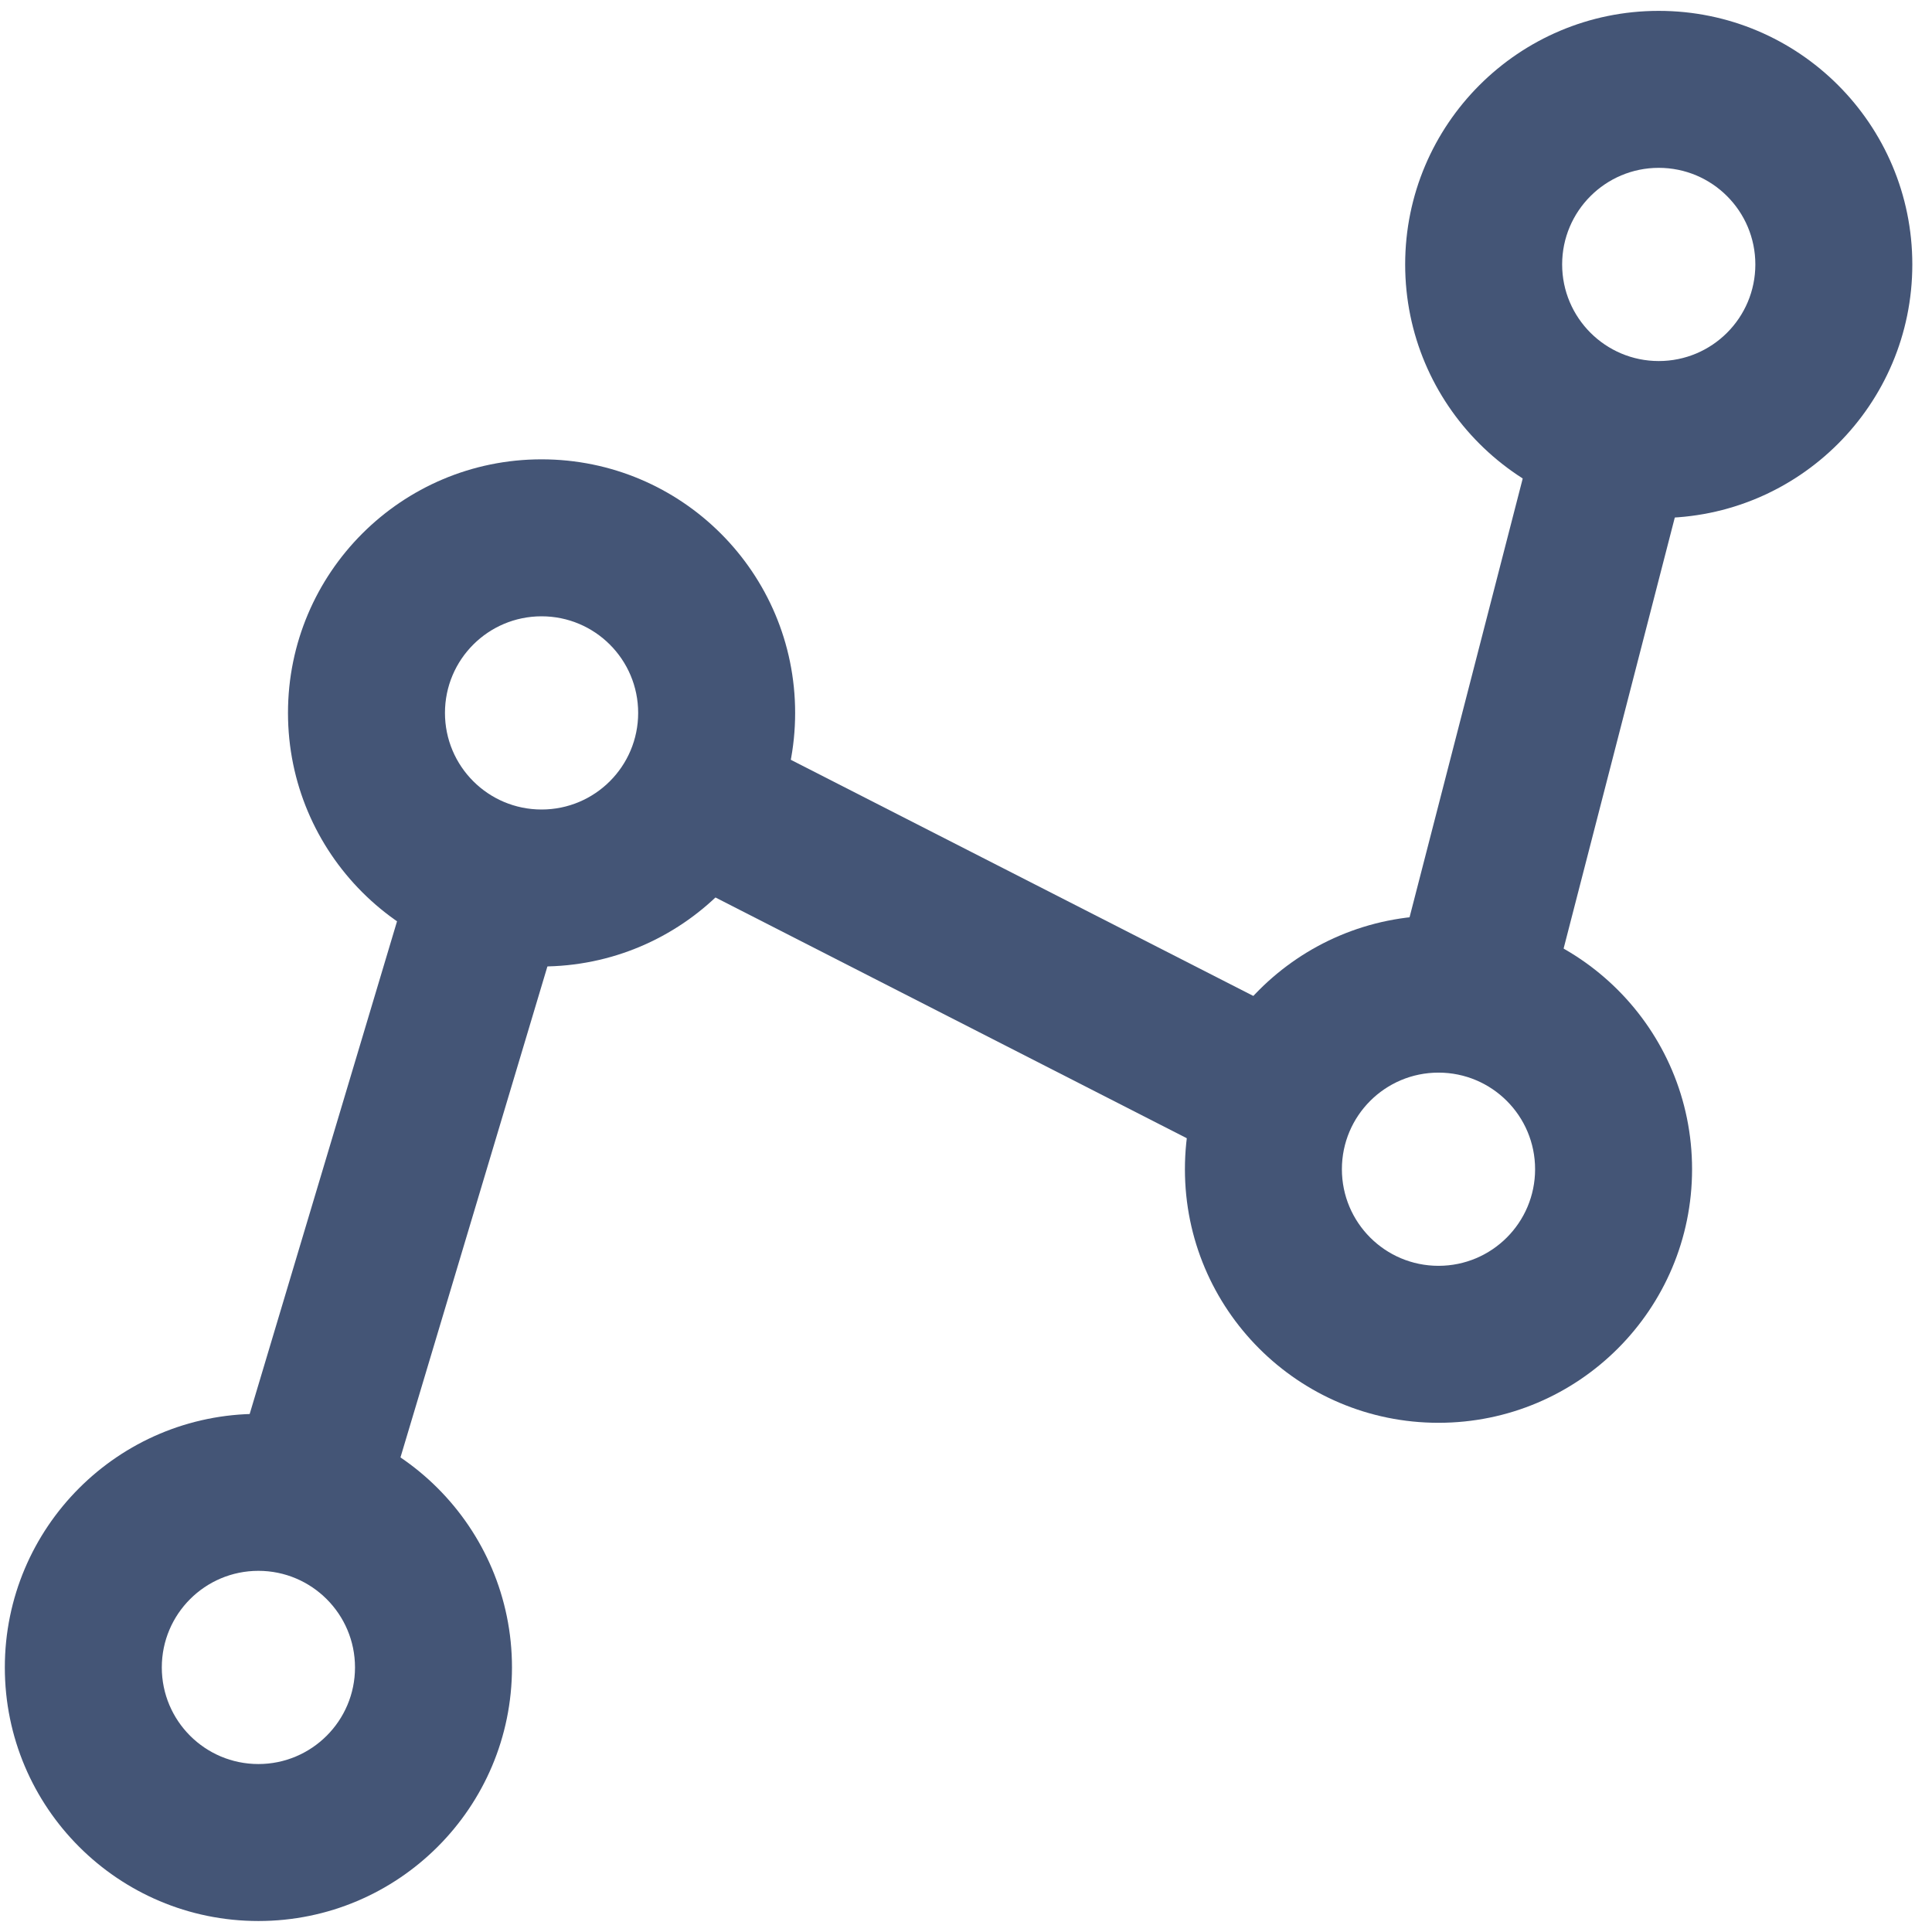 <svg width="16" height="16" viewBox="0 0 16 16" fill="none" xmlns="http://www.w3.org/2000/svg">
<path fill-rule="evenodd" clip-rule="evenodd" d="M4.485 6.704C4.927 6.704 5.285 6.346 5.285 5.904C5.285 5.462 4.927 5.104 4.485 5.104C4.043 5.104 3.685 5.462 3.685 5.904C3.685 6.346 4.043 6.704 4.485 6.704ZM4.485 8.004C5.645 8.004 6.585 7.064 6.585 5.904C6.585 4.744 5.645 3.804 4.485 3.804C3.325 3.804 2.385 4.744 2.385 5.904C2.385 7.064 3.325 8.004 4.485 8.004Z" fill="#445576"/>
<path fill-rule="evenodd" clip-rule="evenodd" d="M11.913 10.483C12.355 10.483 12.713 10.125 12.713 9.683C12.713 9.241 12.355 8.883 11.913 8.883C11.471 8.883 11.113 9.241 11.113 9.683C11.113 10.125 11.471 10.483 11.913 10.483ZM11.913 11.783C13.073 11.783 14.013 10.843 14.013 9.683C14.013 8.523 13.073 7.583 11.913 7.583C10.753 7.583 9.813 8.523 9.813 9.683C9.813 10.843 10.753 11.783 11.913 11.783Z" fill="#445576"/>
<path fill-rule="evenodd" clip-rule="evenodd" d="M2.14 14.609C2.581 14.609 2.94 14.251 2.94 13.809C2.94 13.367 2.581 13.009 2.14 13.009C1.698 13.009 1.34 13.367 1.34 13.809C1.34 14.251 1.698 14.609 2.14 14.609ZM2.14 15.909C3.299 15.909 4.24 14.969 4.24 13.809C4.24 12.65 3.299 11.709 2.14 11.709C0.98 11.709 0.04 12.65 0.04 13.809C0.04 14.969 0.98 15.909 2.14 15.909Z" fill="#445576"/>
<path fill-rule="evenodd" clip-rule="evenodd" d="M13.737 2.99C14.179 2.99 14.537 2.632 14.537 2.19C14.537 1.748 14.179 1.39 13.737 1.39C13.296 1.39 12.937 1.748 12.937 2.19C12.937 2.632 13.296 2.99 13.737 2.99ZM13.737 4.29C14.897 4.29 15.837 3.35 15.837 2.19C15.837 1.03 14.897 0.09 13.737 0.09C12.578 0.09 11.637 1.03 11.637 2.19C11.637 3.35 12.578 4.29 13.737 4.29Z" fill="#445576"/>
<path fill-rule="evenodd" clip-rule="evenodd" d="M14.041 3.623L12.803 8.422L11.544 8.098L12.782 3.298L14.041 3.623ZM10.38 9.708L5.276 7.101L5.867 5.944L10.971 8.55L10.38 9.708ZM1.908 12.244L3.428 7.162L4.674 7.534L3.153 12.616L1.908 12.244Z" fill="#445576"/>
</svg>

